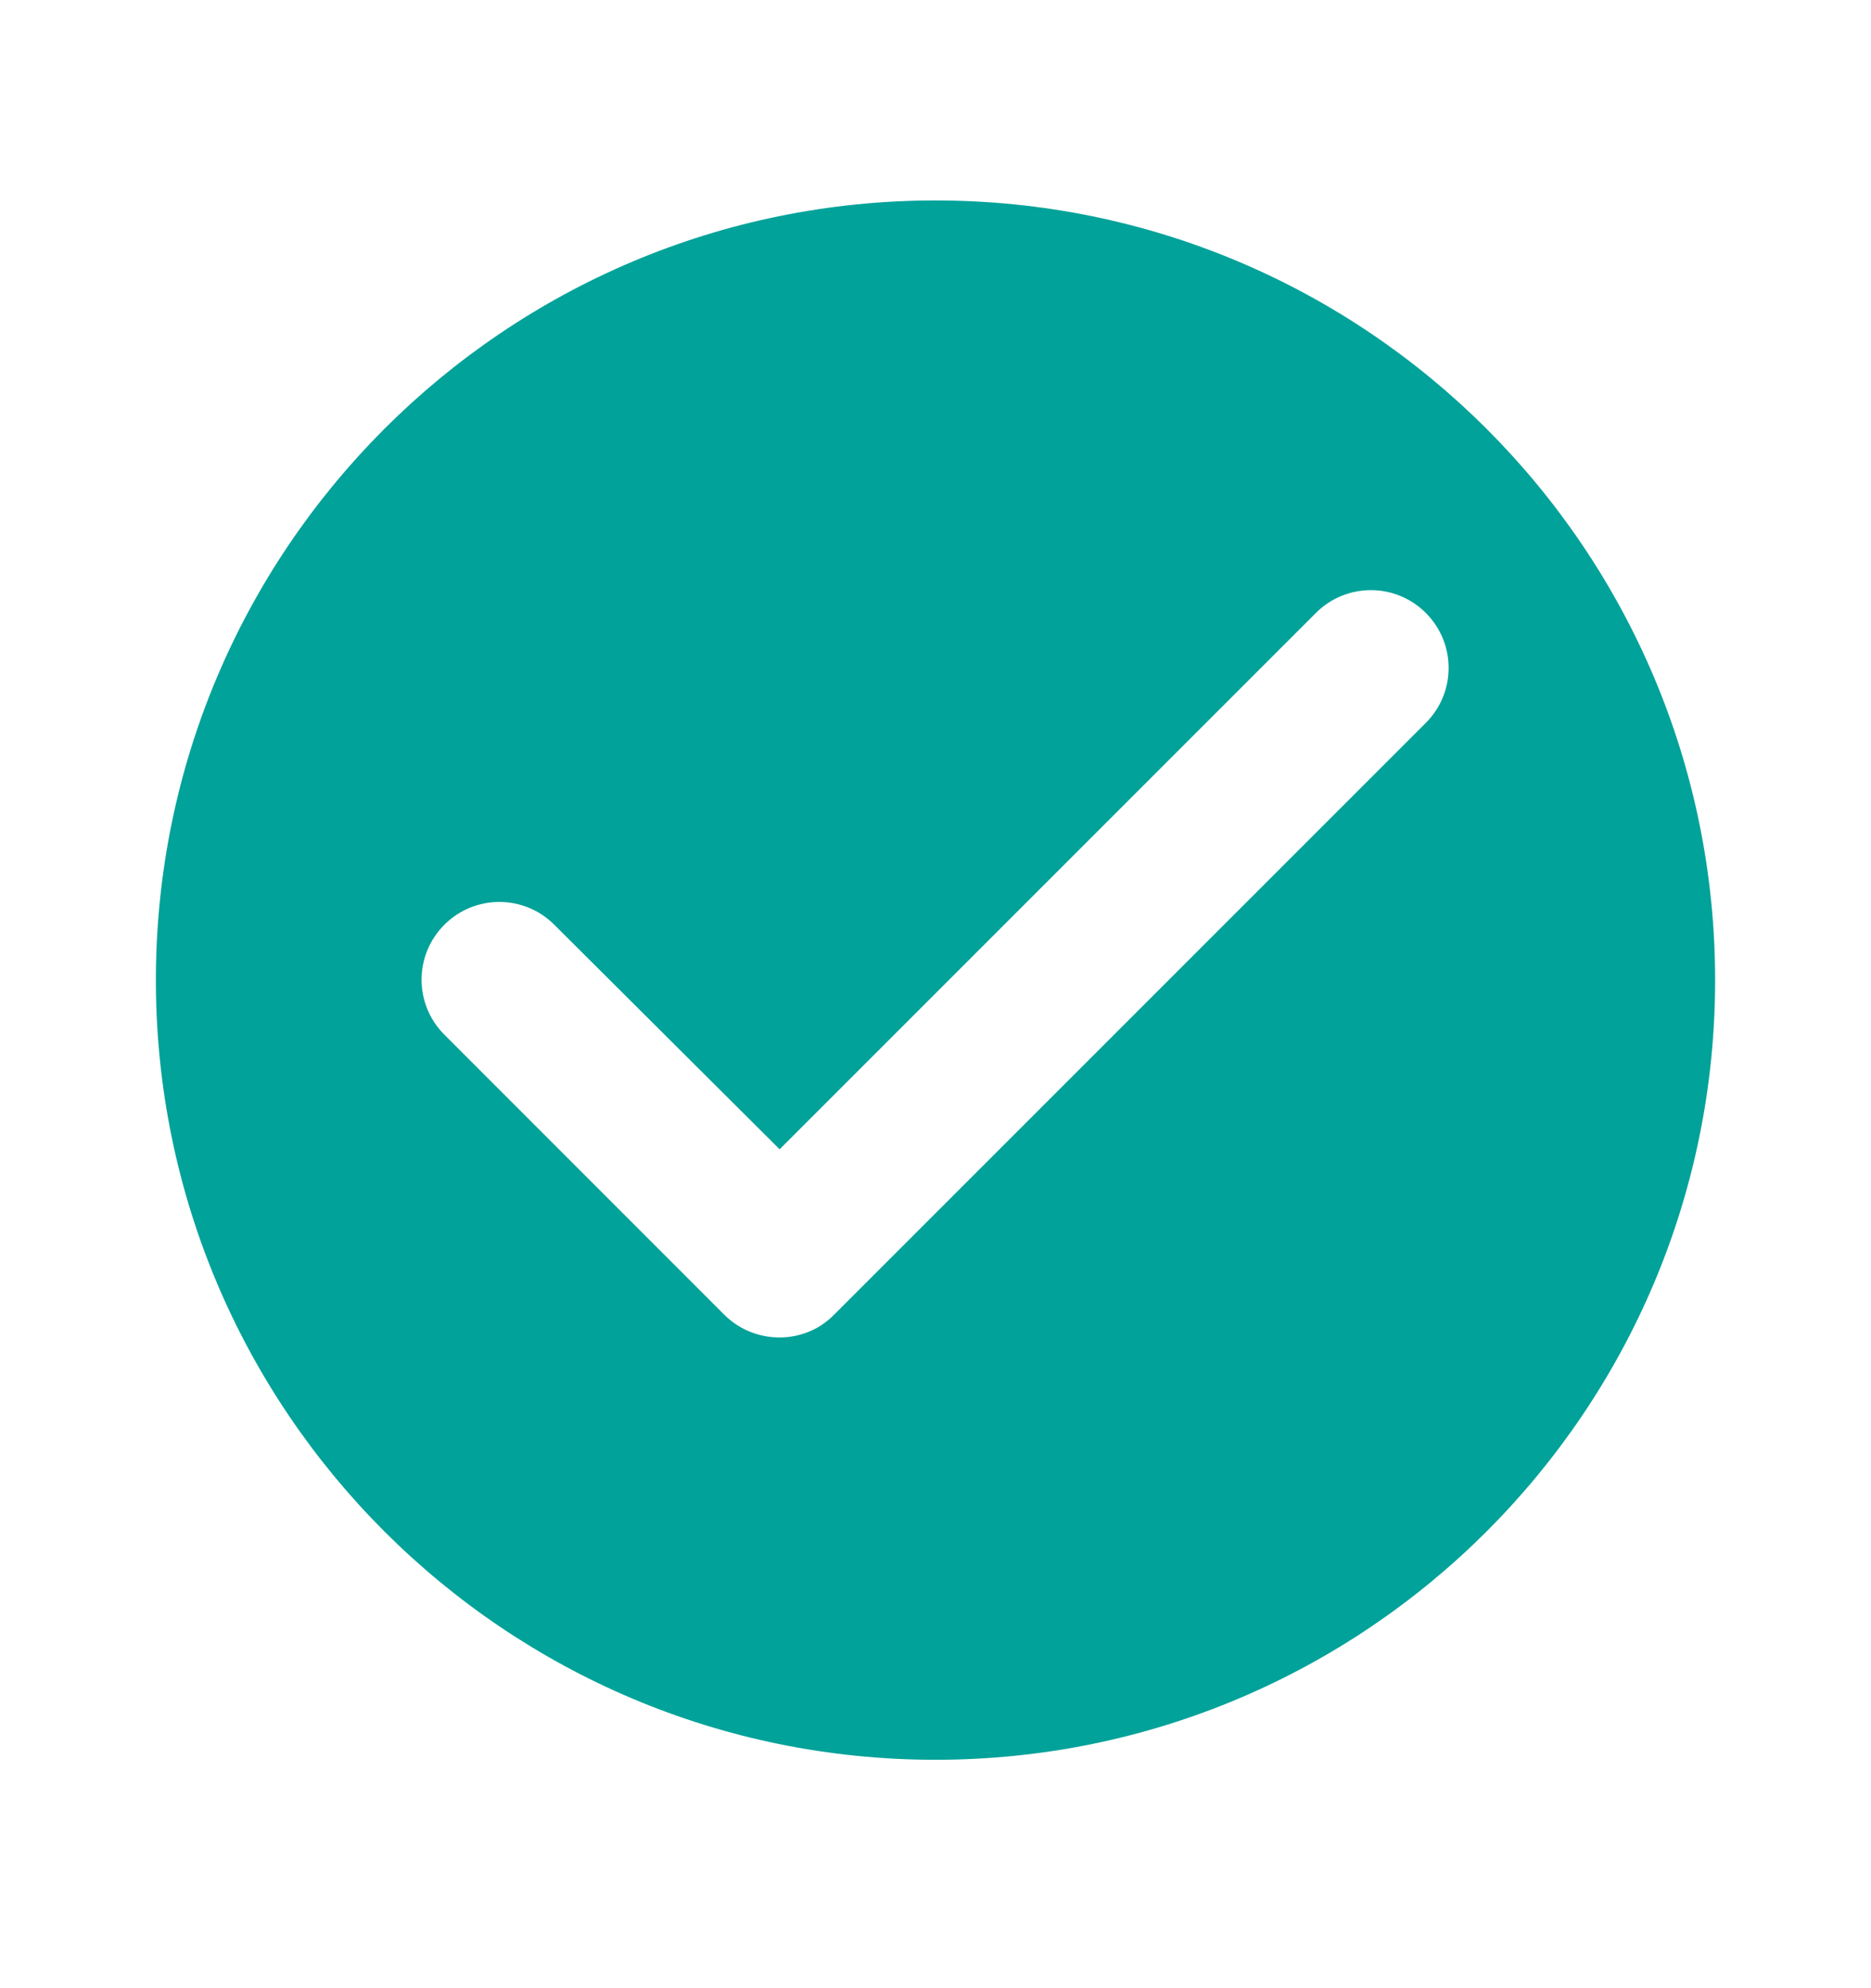<svg width="16" height="17" viewBox="0 0 16 17" fill="none" xmlns="http://www.w3.org/2000/svg">
<path d="M8 1.714C4.32 1.714 1.333 4.701 1.333 8.381C1.333 12.061 4.32 15.047 8 15.047C11.68 15.047 14.667 12.061 14.667 8.381C14.667 4.701 11.68 1.714 8 1.714ZM6.193 11.241L3.8 8.847C3.54 8.587 3.54 8.167 3.8 7.907C4.06 7.647 4.48 7.647 4.74 7.907L6.667 9.827L11.253 5.241C11.513 4.981 11.933 4.981 12.193 5.241C12.453 5.501 12.453 5.921 12.193 6.181L7.133 11.241C6.88 11.501 6.453 11.501 6.193 11.241Z" fill="#01A299"/>
</svg>
